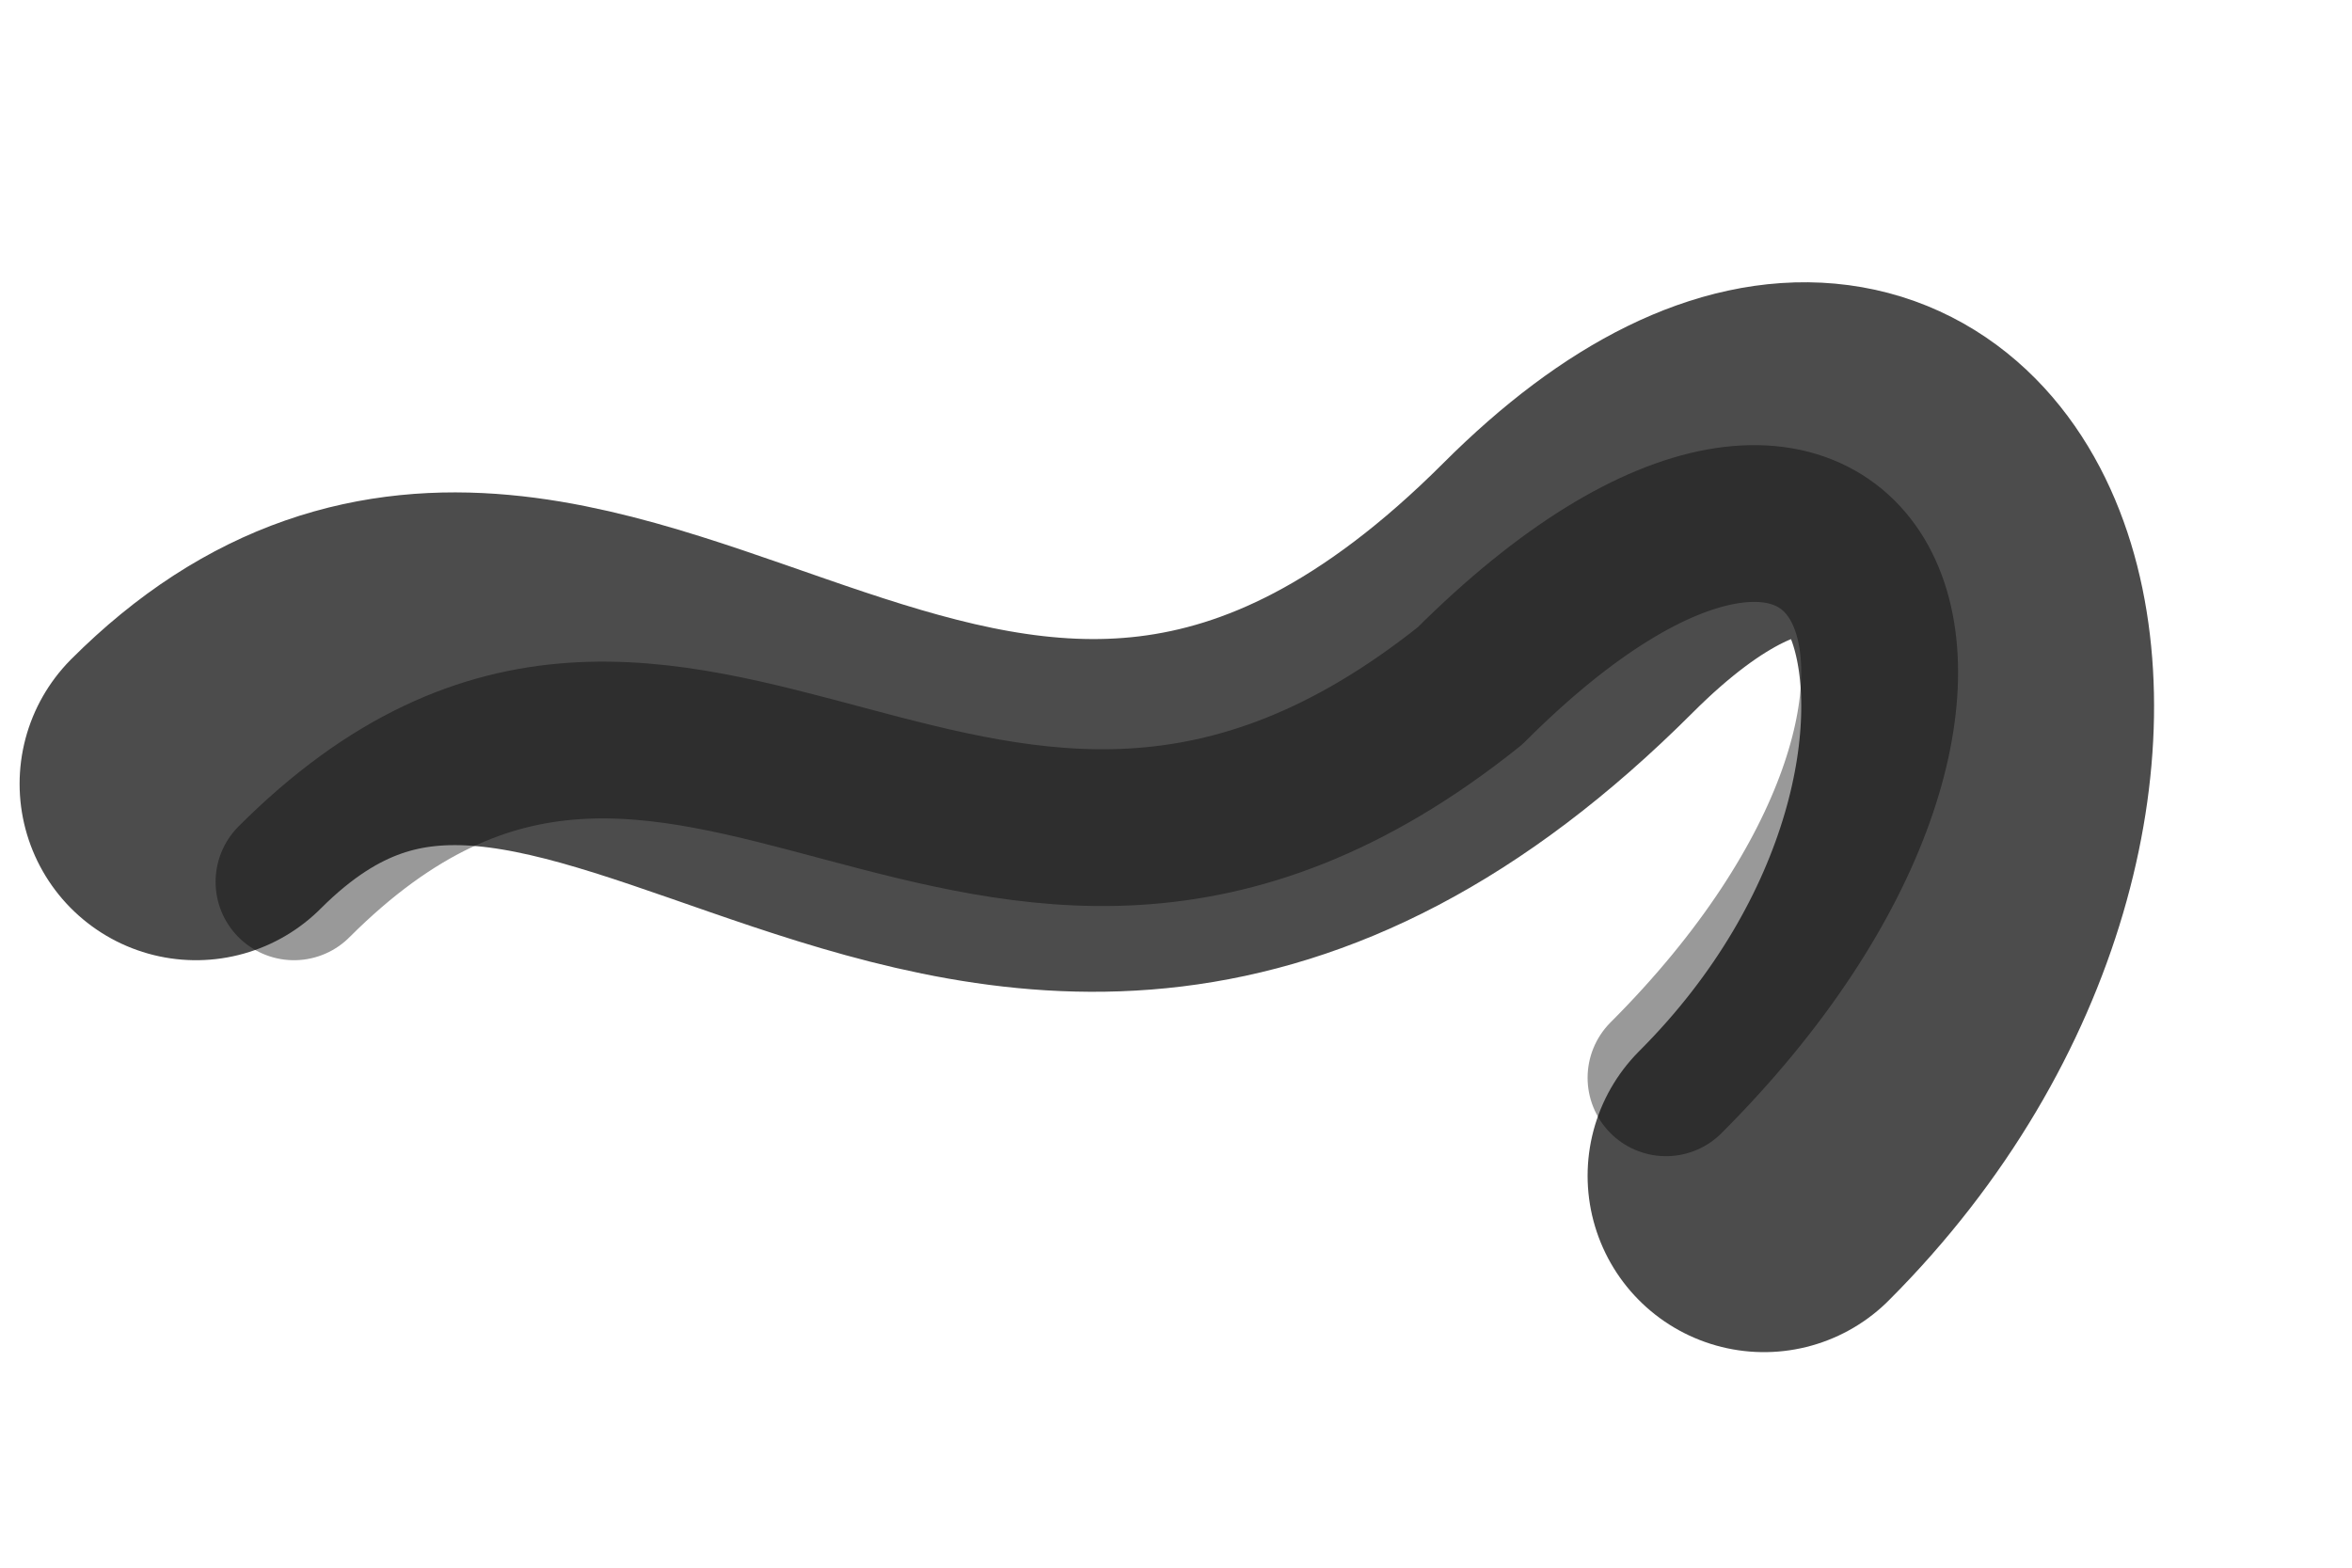 <svg width="120" height="80" viewBox="0 0 120 80" xmlns="http://www.w3.org/2000/svg">
  <path d="M10,40 C30,20 50,60 80,30 C100,10 110,40 90,60" 
        stroke="currentColor" 
        stroke-width="18" 
        stroke-linecap="round" 
        stroke-linejoin="round"
        fill="none"
        opacity="0.7">
  </path>
  <path d="M15,45 C35,25 50,55 75,35 C95,15 105,35 85,55" 
        stroke="currentColor" 
        stroke-width="8" 
        stroke-linecap="round" 
        stroke-linejoin="round"
        fill="none"
        opacity="0.4">
  </path>
</svg> 